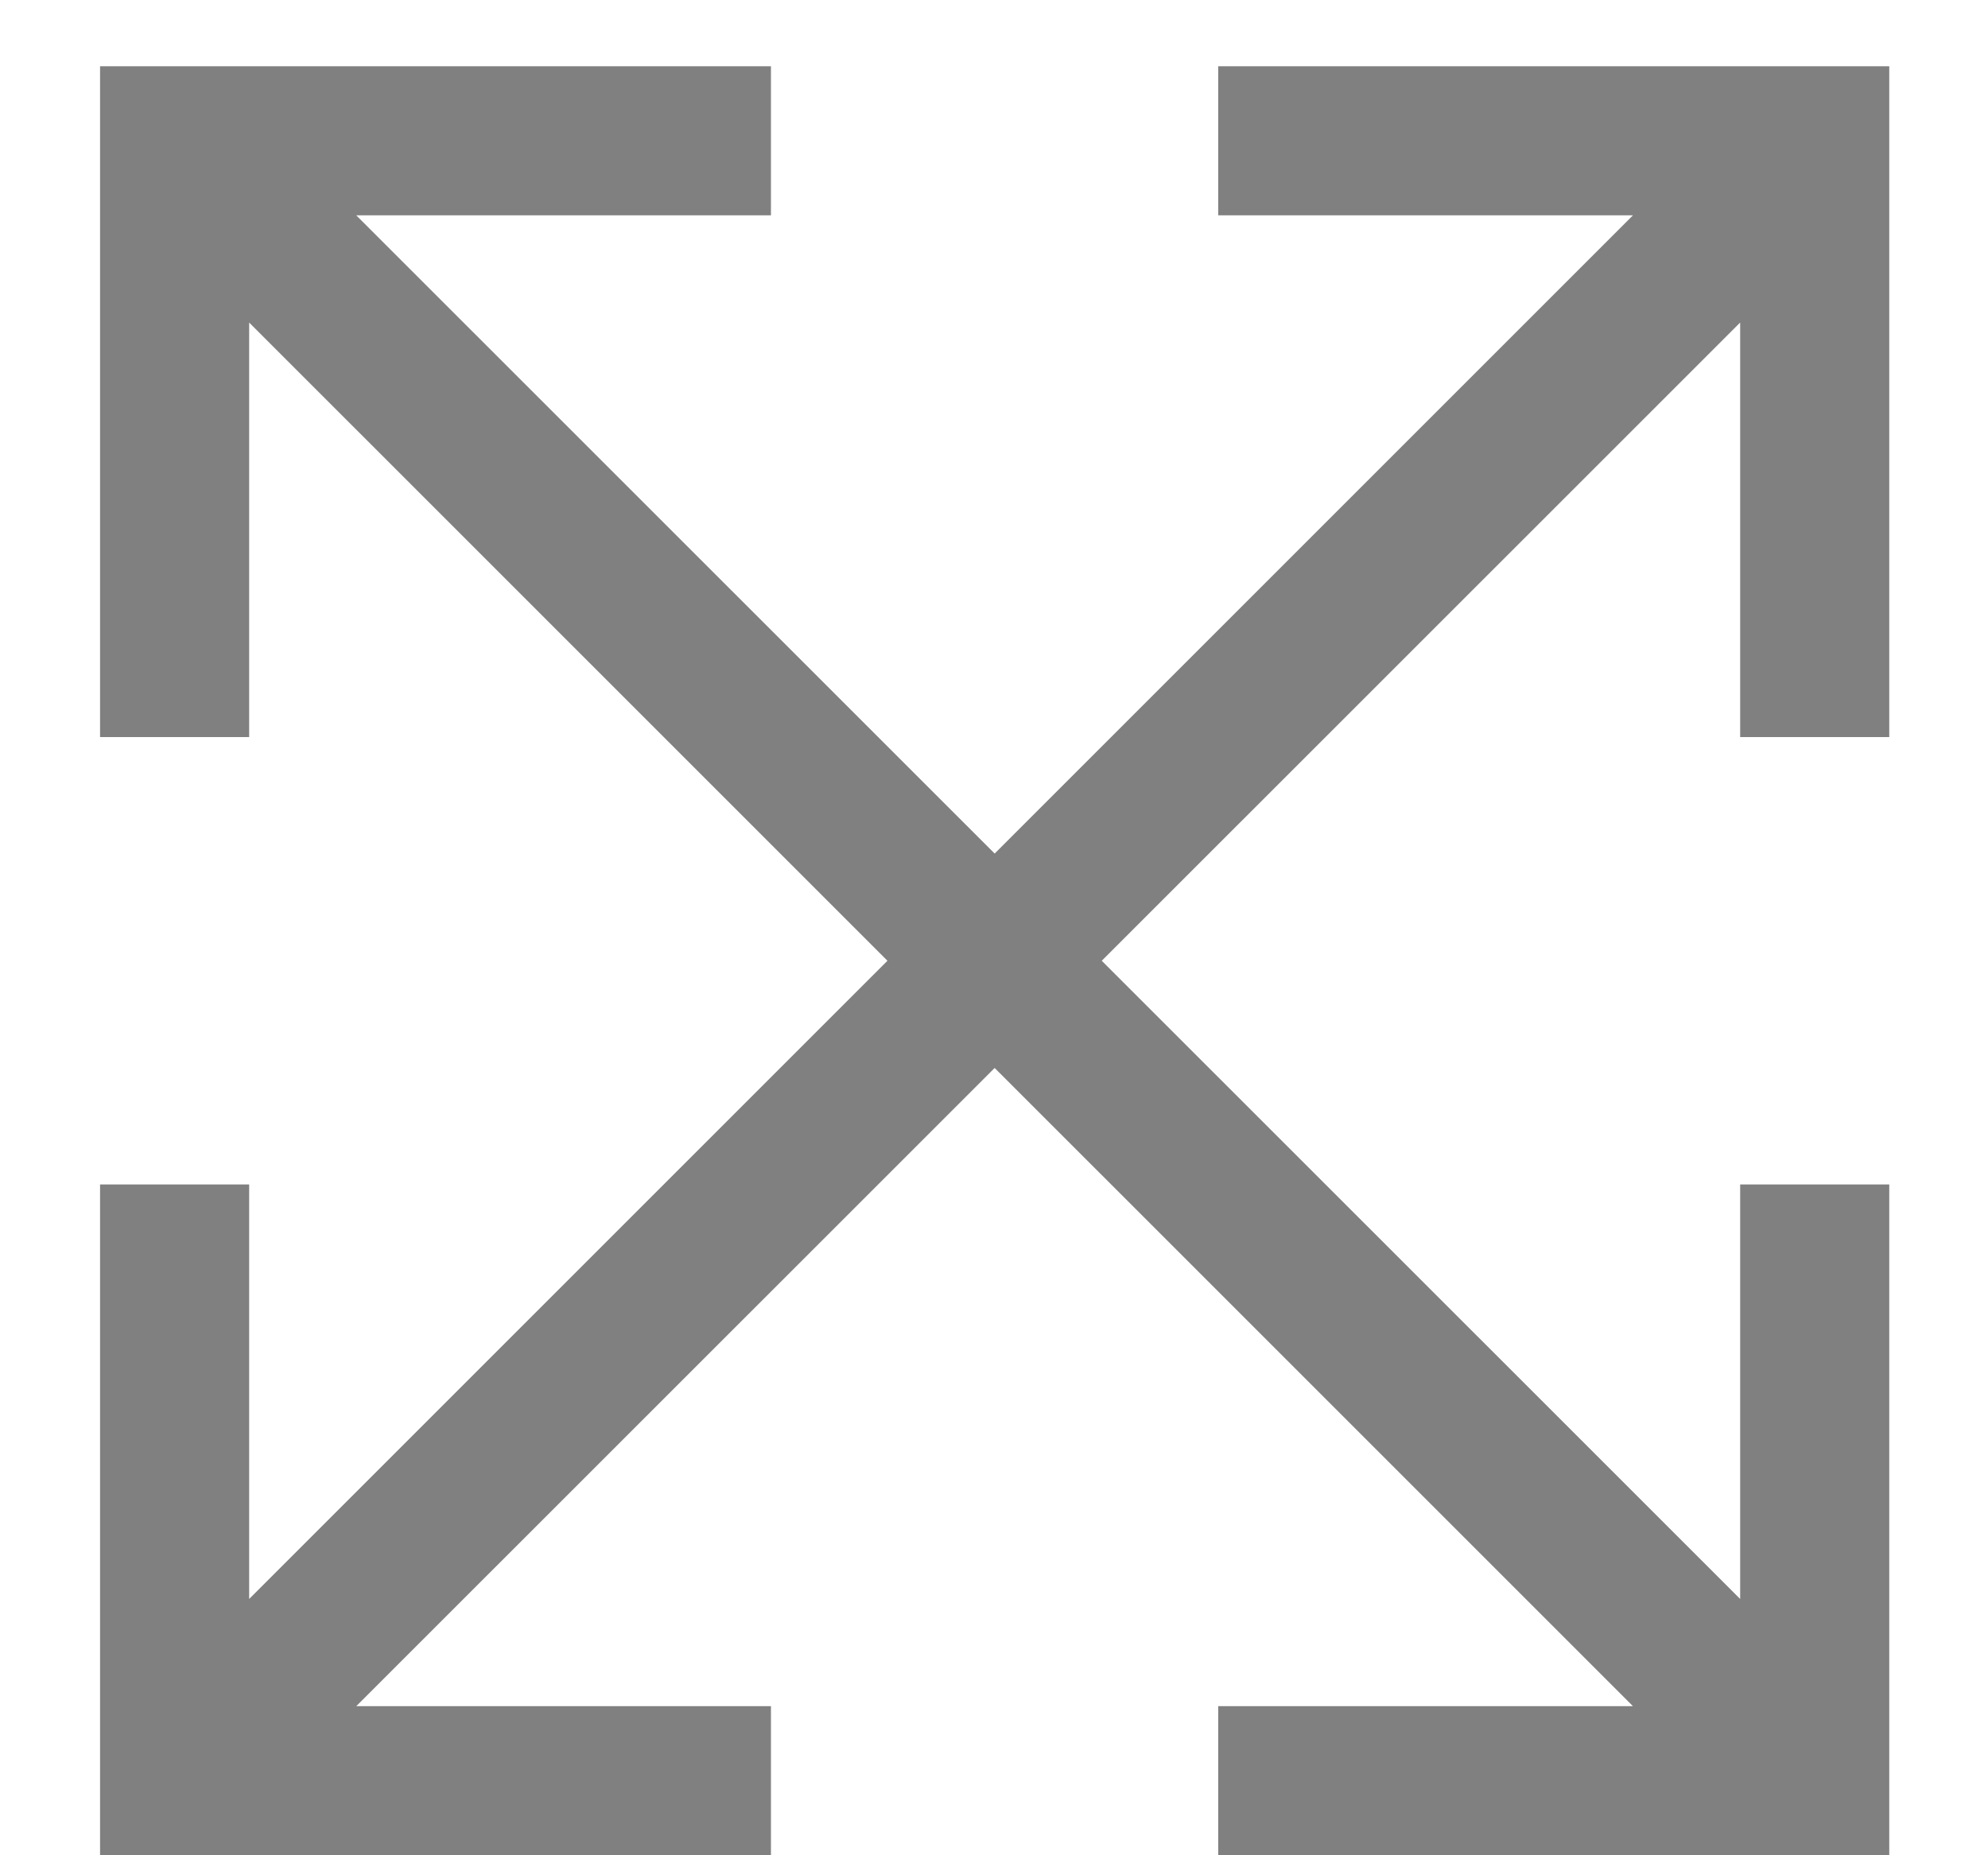 <svg width="15" height="14" viewBox="0 0 15 14" fill="none" xmlns="http://www.w3.org/2000/svg">
<path d="M0.755 0.5V5.562H1.88V2.434L6.696 7.25L1.88 12.066V8.938H0.755V14H5.817V12.875H2.688L7.505 8.059L12.321 12.875H9.192V14H14.255V8.938H13.13V12.066L8.313 7.25L13.13 2.434V5.562H14.255V0.5H9.192V1.625H12.321L7.505 6.441L2.688 1.625H5.817V0.5H0.755Z" fill="#808080"/>
</svg>
